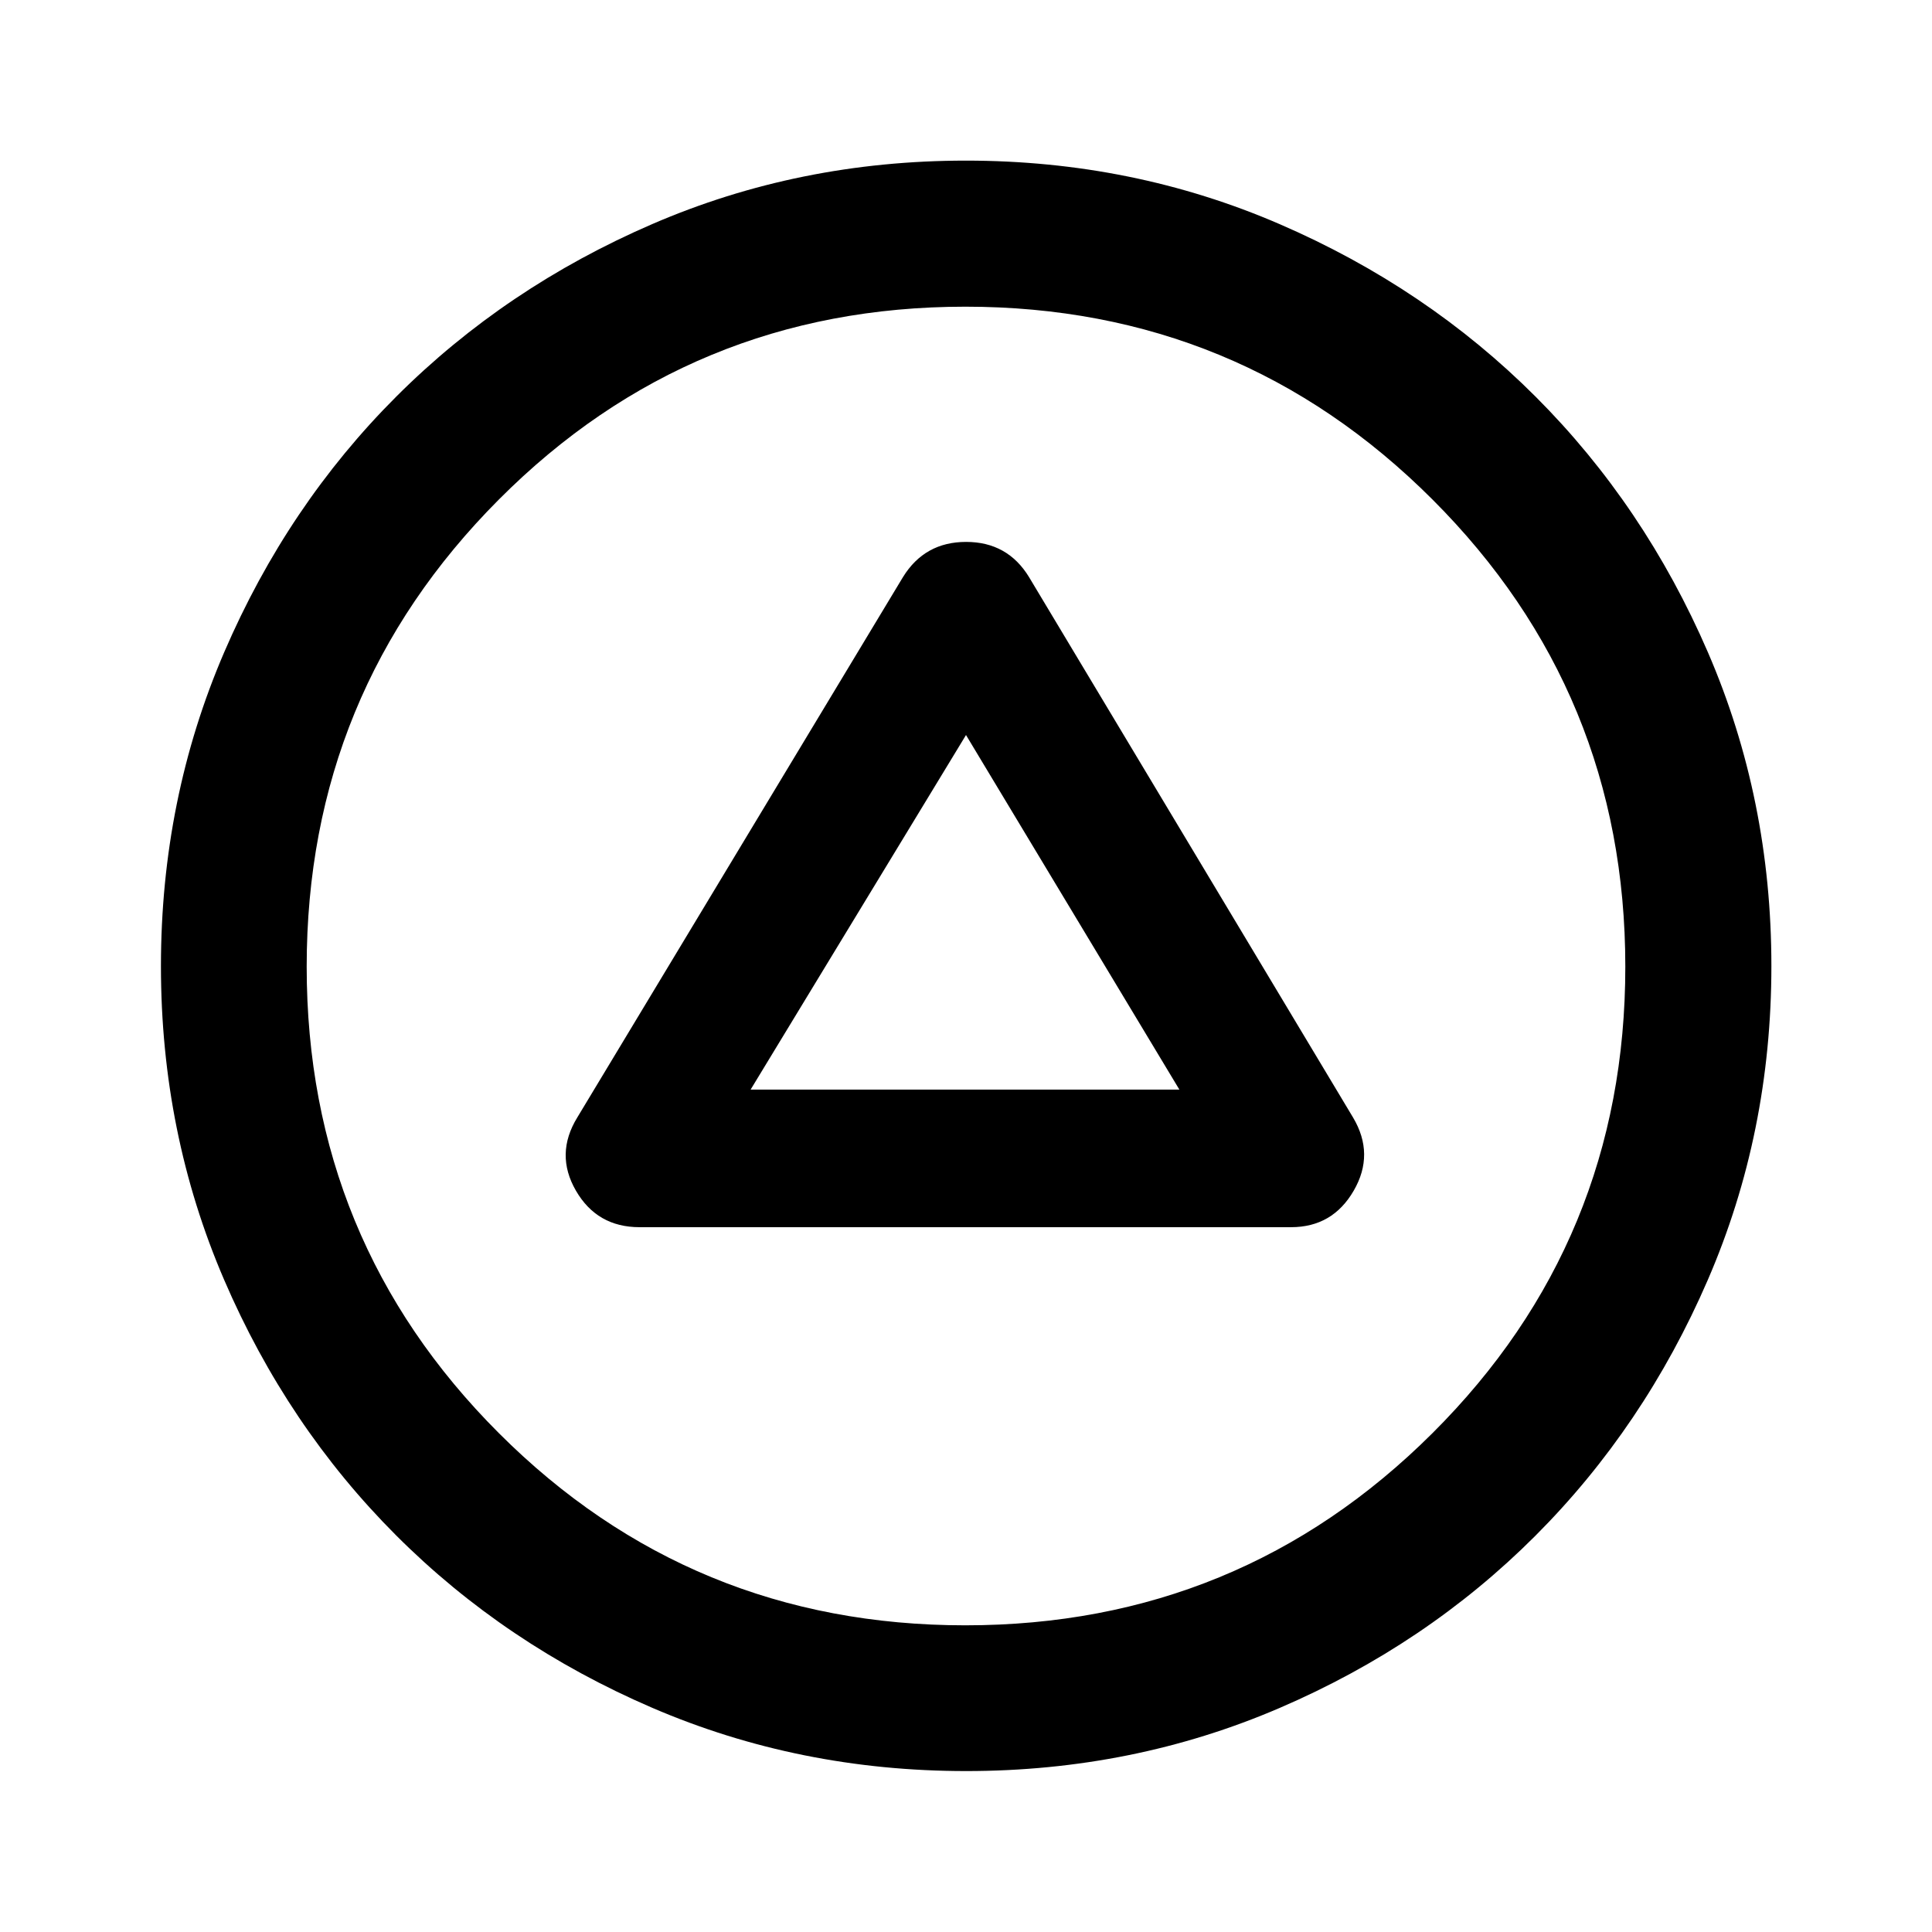 <svg xmlns="http://www.w3.org/2000/svg" height="40" viewBox="0 -960 960 960" width="40"><path d="M317.77-350.22h323.79q20.59 0 31.1-18.15 10.51-18.15-.35-36.38l-160.99-268.5q-10.67-17.48-31.27-17.48-20.59 0-31.37 17.48l-161.82 268.5q-11.19 18.23-.69 36.38 10.51 18.15 31.6 18.15Zm55.2-68.36L480-594.77l106.03 176.19H372.97ZM480.04-79.97q-82.97 0-155.99-31.45-73.03-31.45-127.2-85.64t-85.52-127.1q-31.36-72.9-31.36-155.8 0-82.97 31.45-155.99 31.45-73.03 85.62-127.12t127.09-85.6q72.92-31.52 155.82-31.52 82.99 0 156.01 31.61 73.02 31.6 127.11 85.72 54.09 54.11 85.6 127.03 31.52 72.92 31.52 155.83 0 82.99-31.61 156.01-31.6 73.01-85.72 127.16-54.11 54.15-127.02 85.5-72.9 31.36-155.8 31.36Zm-.36-72.42q136.3 0 232.12-95.5 95.81-95.49 95.81-231.79T711.79-711.8q-95.82-95.81-232.12-95.81t-231.79 95.82q-95.49 95.82-95.49 232.12t95.5 231.79q95.49 95.49 231.79 95.49ZM480-480Z"/></svg>